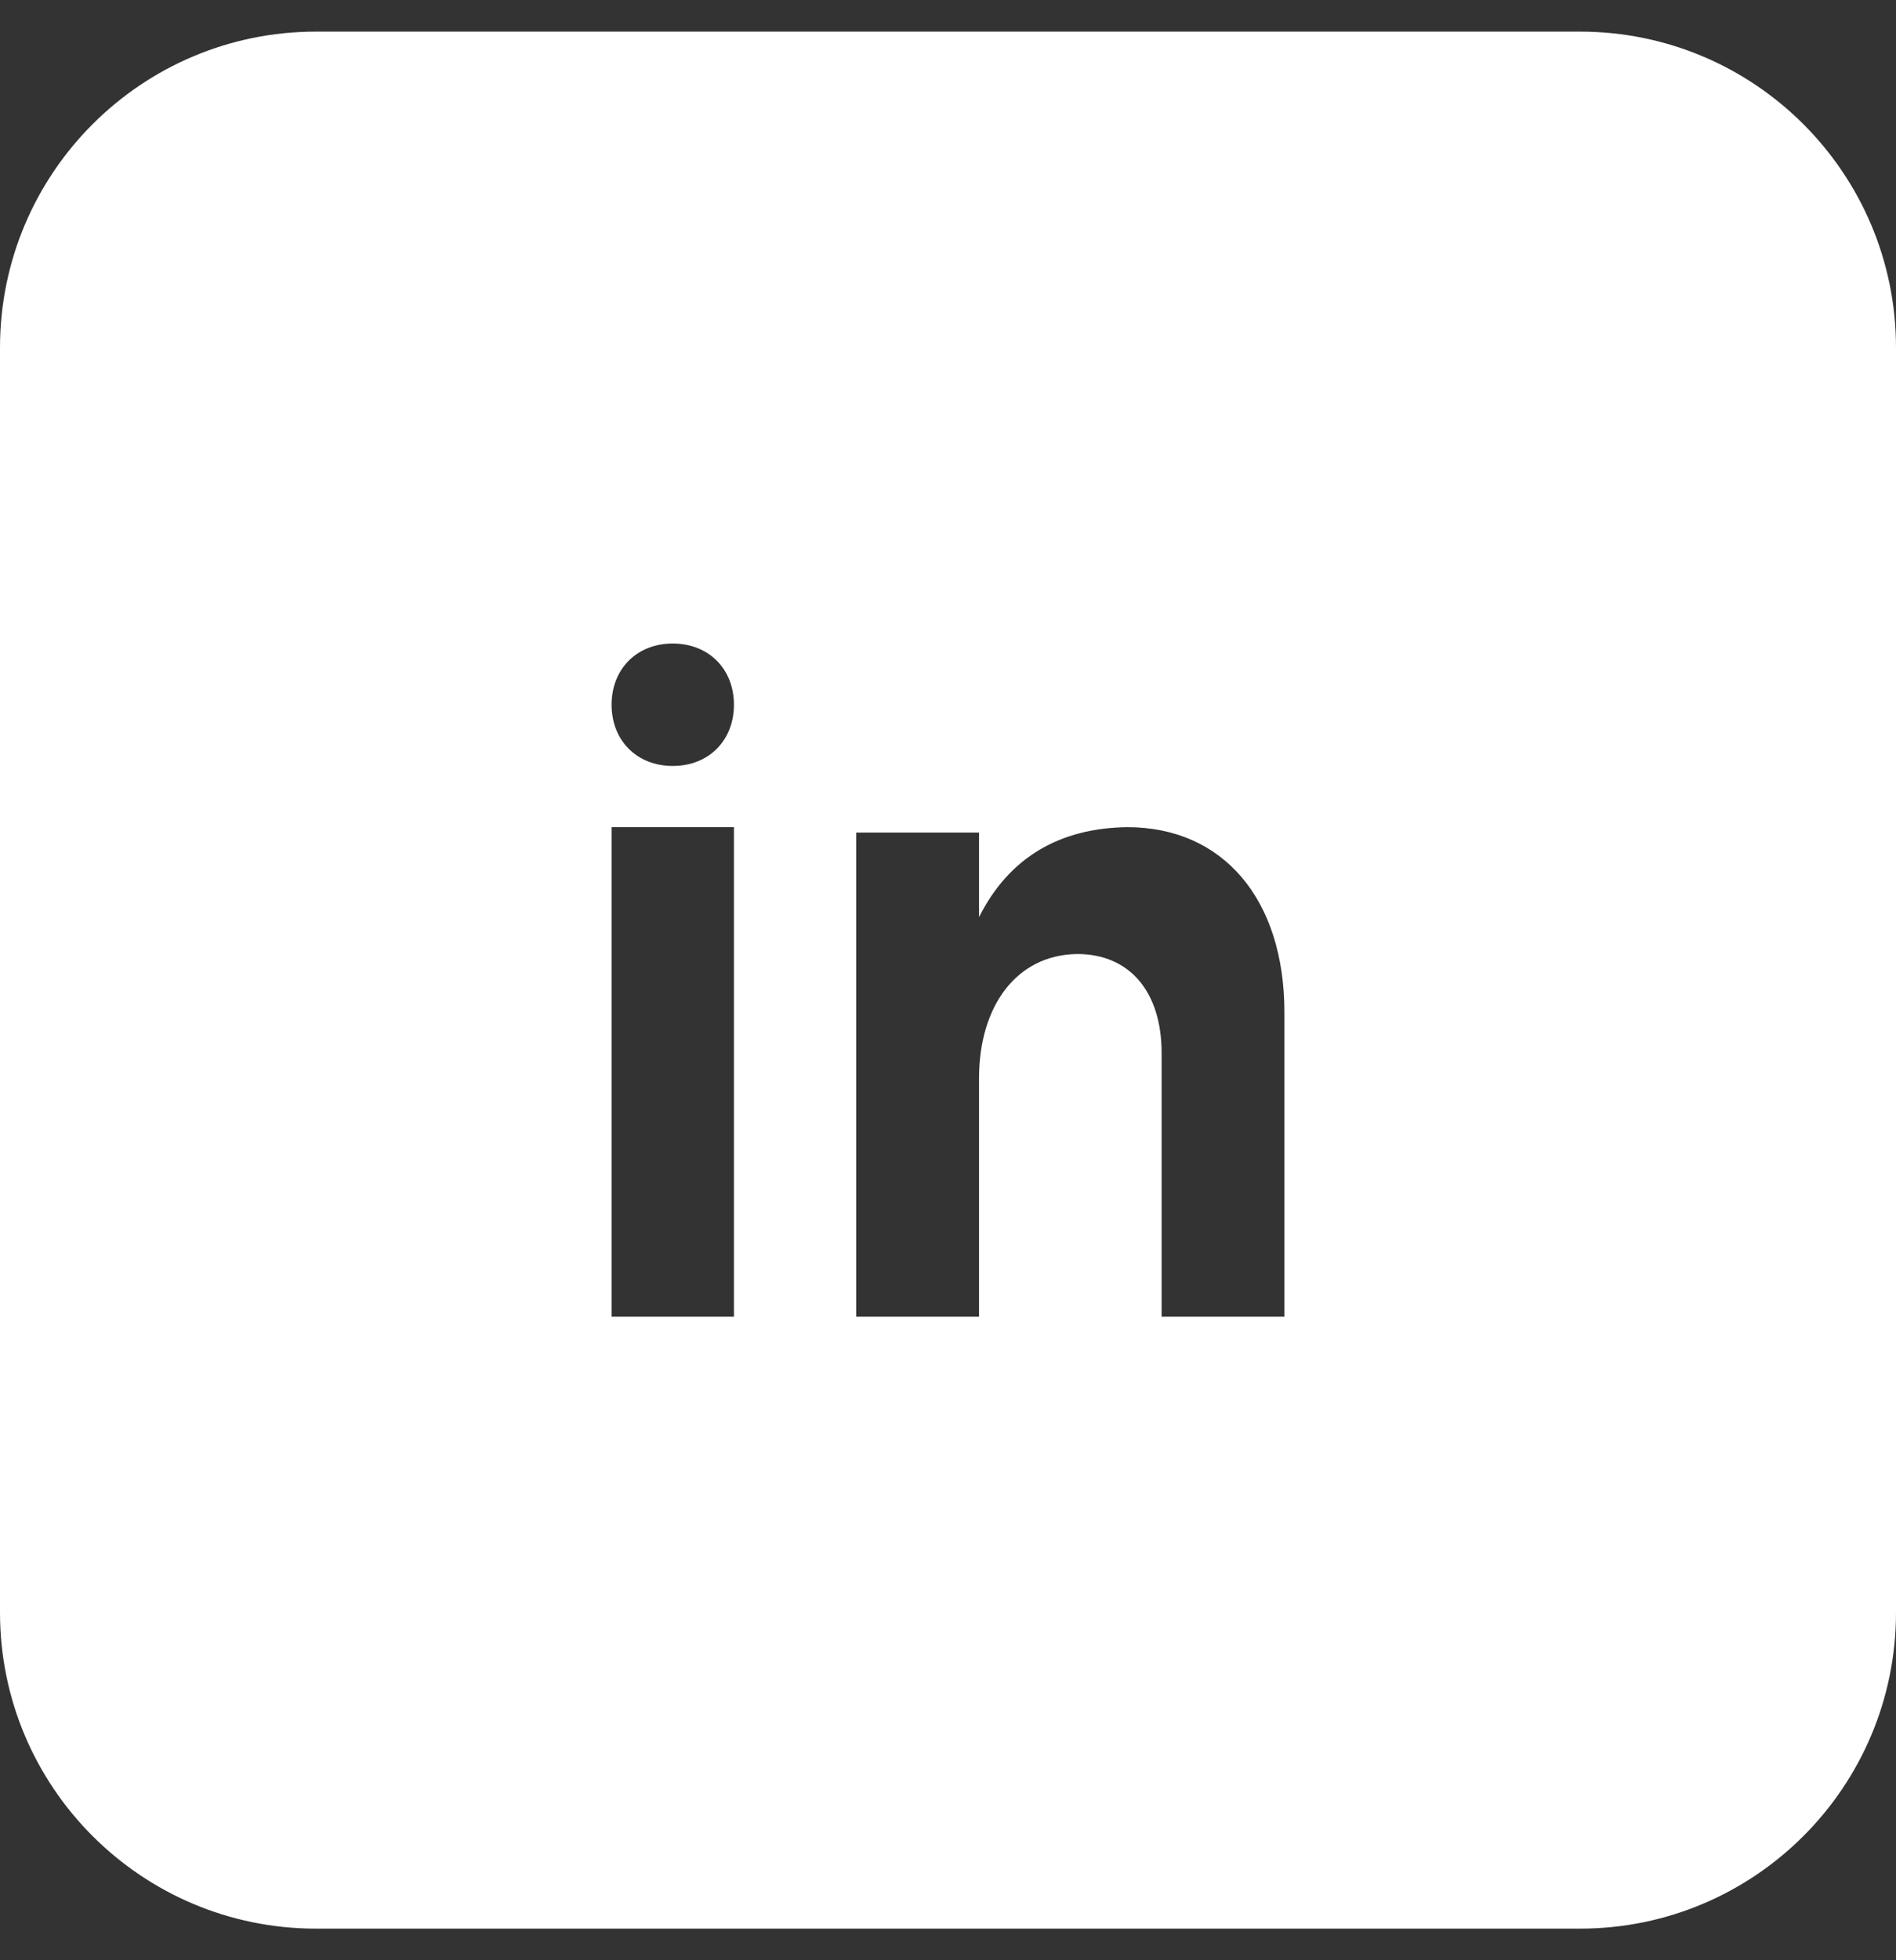 <svg width="30" height="31" viewBox="0 0 30 31" fill="none" xmlns="http://www.w3.org/2000/svg">
<rect x="0" y="0" width="30" height="31" fill="#333333" stroke="none"/>
<g id="Group 29">
<path id="Combined Shape" fill-rule="evenodd" clip-rule="evenodd" d="M5 0.5C2.239 0.5 0 2.739 0 5.5V25.5C0 28.261 2.239 30.5 5 30.5H25C27.761 30.5 30 28.261 30 25.5V5.5C30 2.739 27.761 0.5 25 0.5H5ZM10.645 10.177C10.074 10.177 9.677 10.582 9.677 11.145C9.677 11.708 10.074 12.113 10.645 12.113C11.216 12.113 11.613 11.708 11.613 11.145C11.613 10.582 11.216 10.177 10.645 10.177ZM9.677 13.081V20.823H11.613V13.081H9.677ZM13.548 20.823V13.166H15.491V14.504C15.97 13.55 16.778 13.095 17.837 13.081C19.351 13.081 20.323 14.219 20.323 16.012V20.823H18.38V16.653C18.38 15.685 17.875 15.087 17.043 15.087C16.071 15.101 15.491 15.927 15.491 17.051V20.823H13.548Z" fill="white"/>
</g>
</svg>
